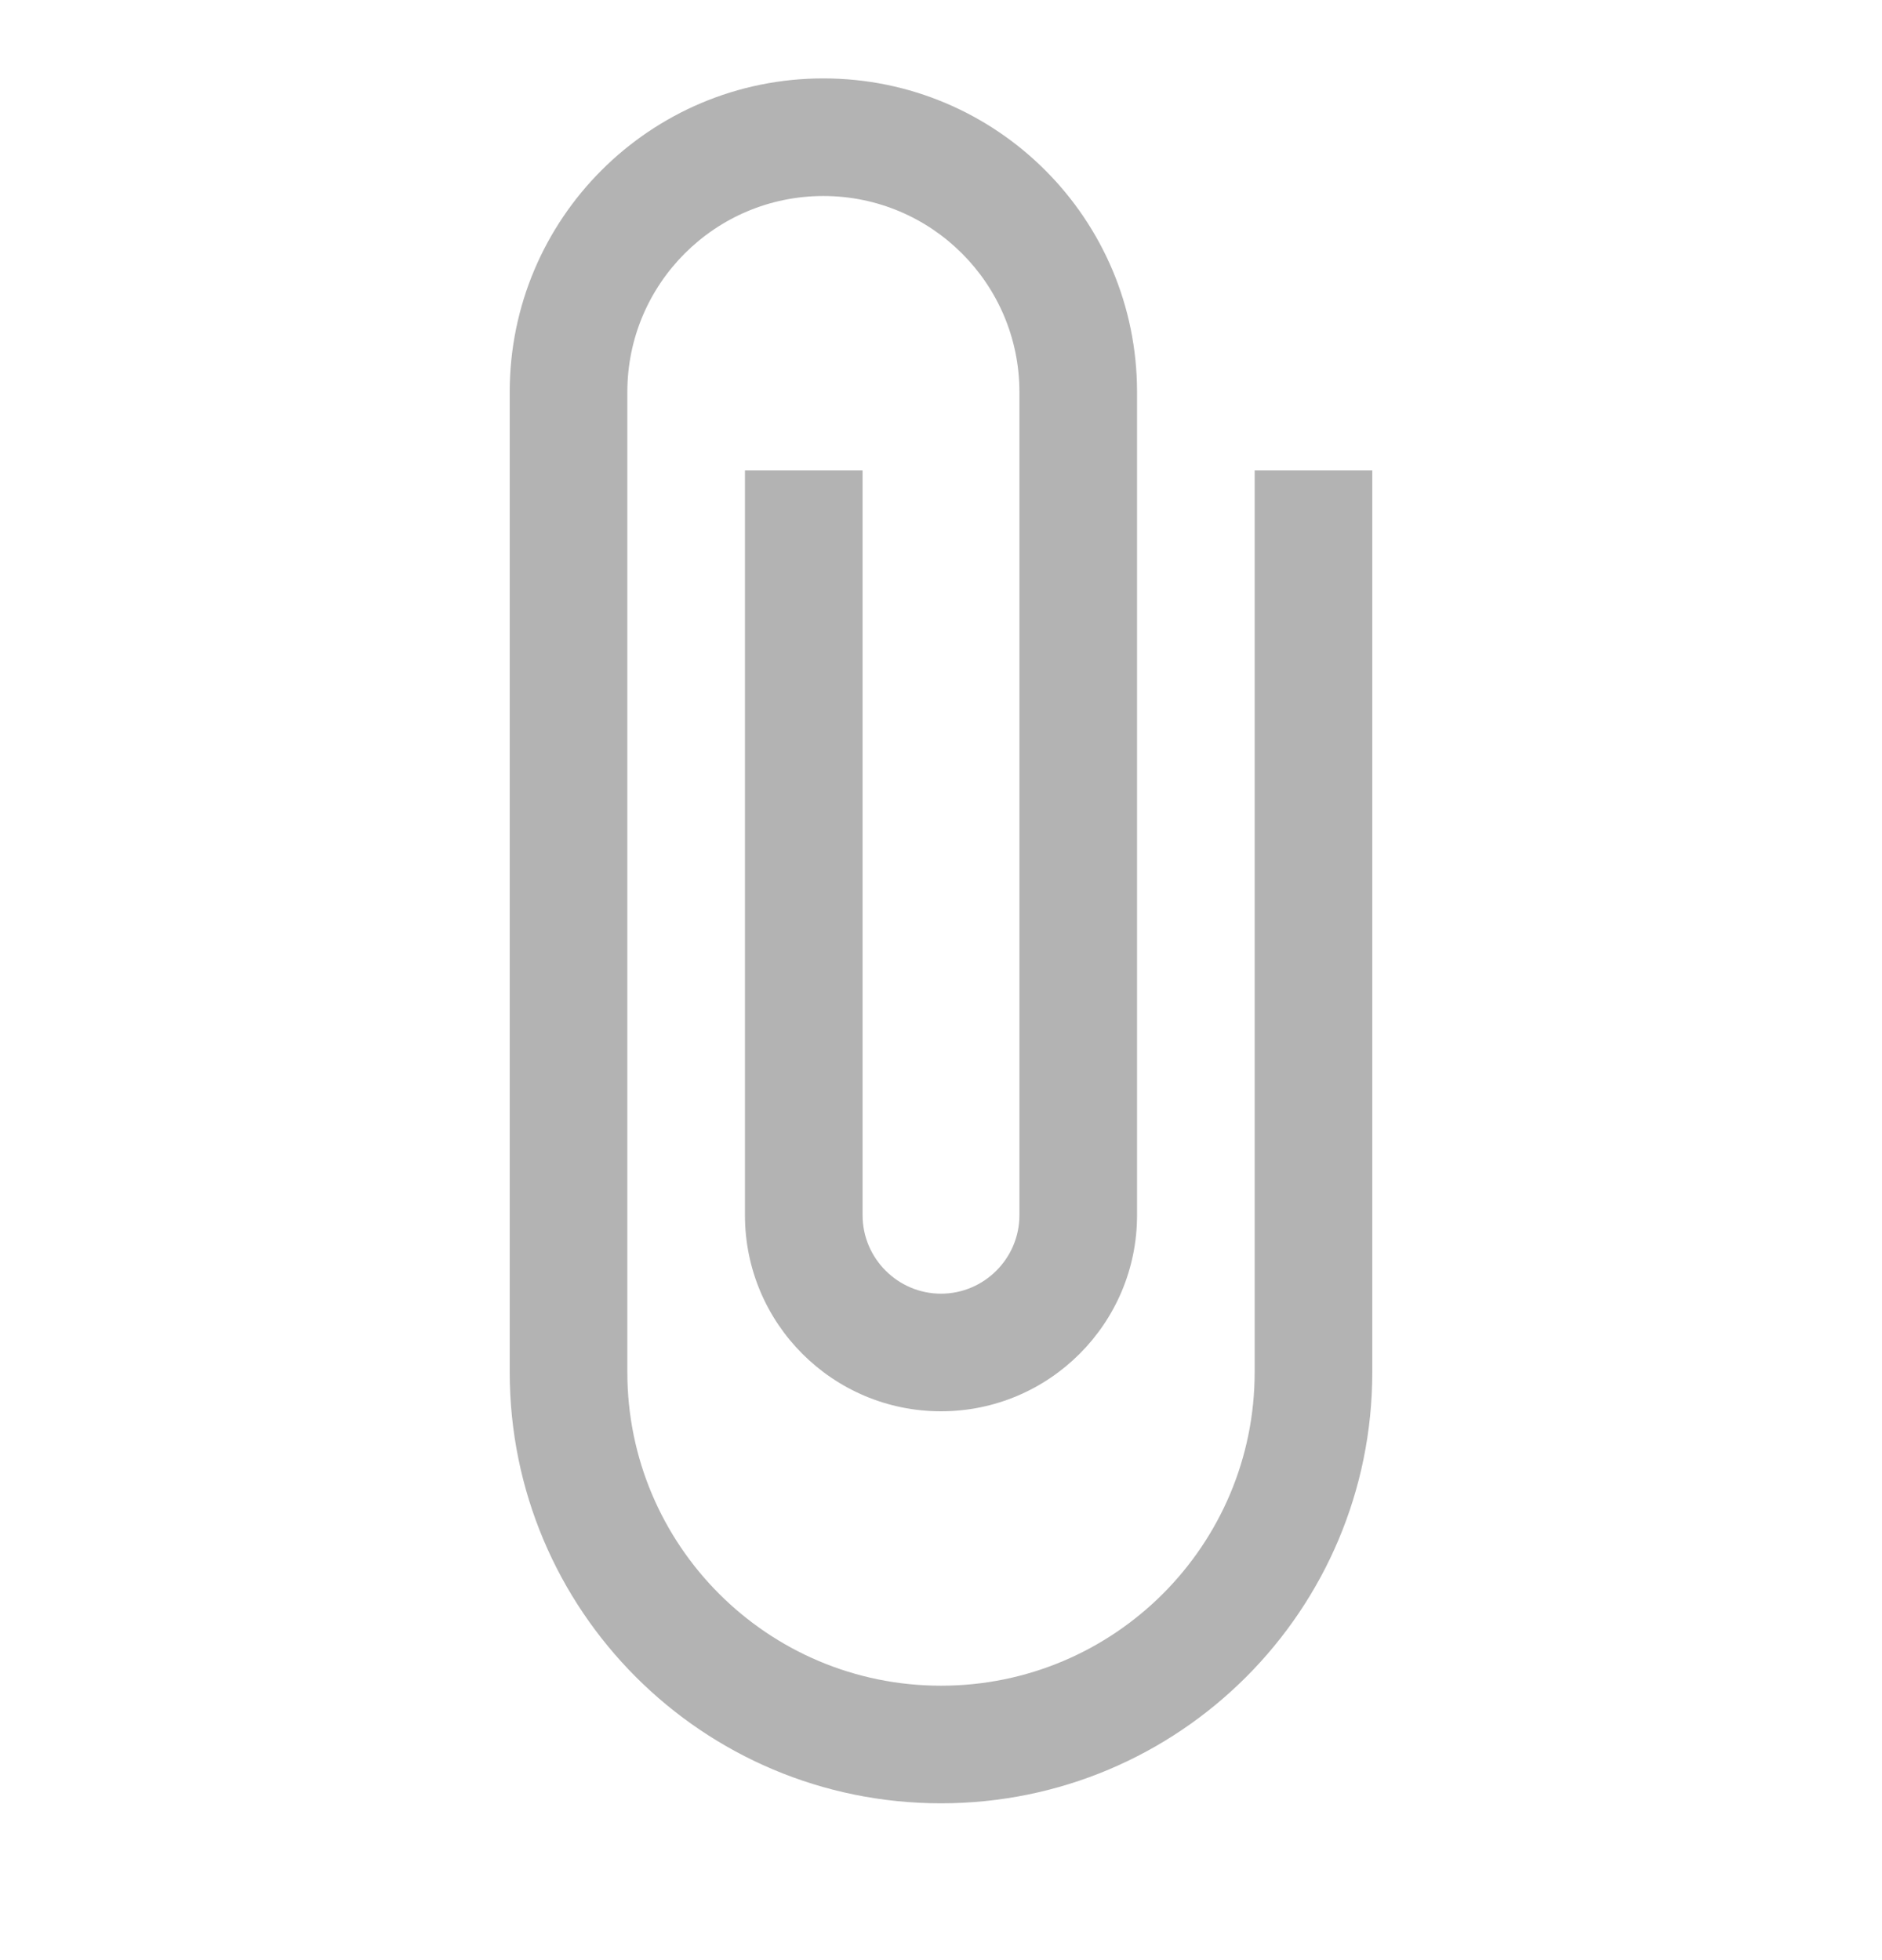 <?xml version="1.0" encoding="UTF-8"?>
<svg width="24px" height="25px" viewBox="0 0 24 25" version="1.1" xmlns="http://www.w3.org/2000/svg" xmlns:xlink="http://www.w3.org/1999/xlink">
    <title>icon/rounded/navigation/expand_more_24px_outlined</title>
    <defs>
        <filter color-interpolation-filters="auto" id="filter-1">
            <feColorMatrix in="SourceGraphic" type="matrix" values="0 0 0 0 0.251 0 0 0 0 0.384 0 0 0 0 0.42 0 0 0 1 0"></feColorMatrix>
        </filter>
    </defs>
    <g id="Page-1" stroke="none" stroke-width="1" fill="none" fill-rule="evenodd" opacity="0.3">
        <g id="Register" transform="translate(-743, -1022)">
            <g id="Form" transform="translate(402, 32)">
                <g id="Group-2" transform="translate(16, 781)">
                    <g id="icon/rounded/navigation/expand_more_24px" transform="translate(309, 168)" filter="url(#filter-1)">
                        <g transform="translate(16, 41)">
                            <path d="M16,6 L16,17.5 C16,19.71 14.21,21.5 12,21.5 C9.79,21.5 8,19.71 8,17.5 L8,5 C8,3.62 9.12,2.5 10.5,2.5 C11.88,2.5 13,3.62 13,5 L13,15.5 C13,16.05 12.55,16.5 12,16.5 C11.45,16.5 11,16.05 11,15.5 L11,6 L9.5,6 L9.5,15.5 C9.5,16.88 10.62,18 12,18 C13.38,18 14.5,16.88 14.5,15.5 L14.5,5 C14.5,2.79 12.71,1 10.5,1 C8.29,1 6.5,2.79 6.5,5 L6.5,17.5 C6.5,20.54 8.96,23 12,23 C15.04,23 17.5,20.54 17.5,17.5 L17.5,6 L16,6 Z" id="icon/editor/attach_file_24px" fill="#000000"></path>
                        </g>
                    </g>
                </g>
            </g>
        </g>
    </g>
</svg>
